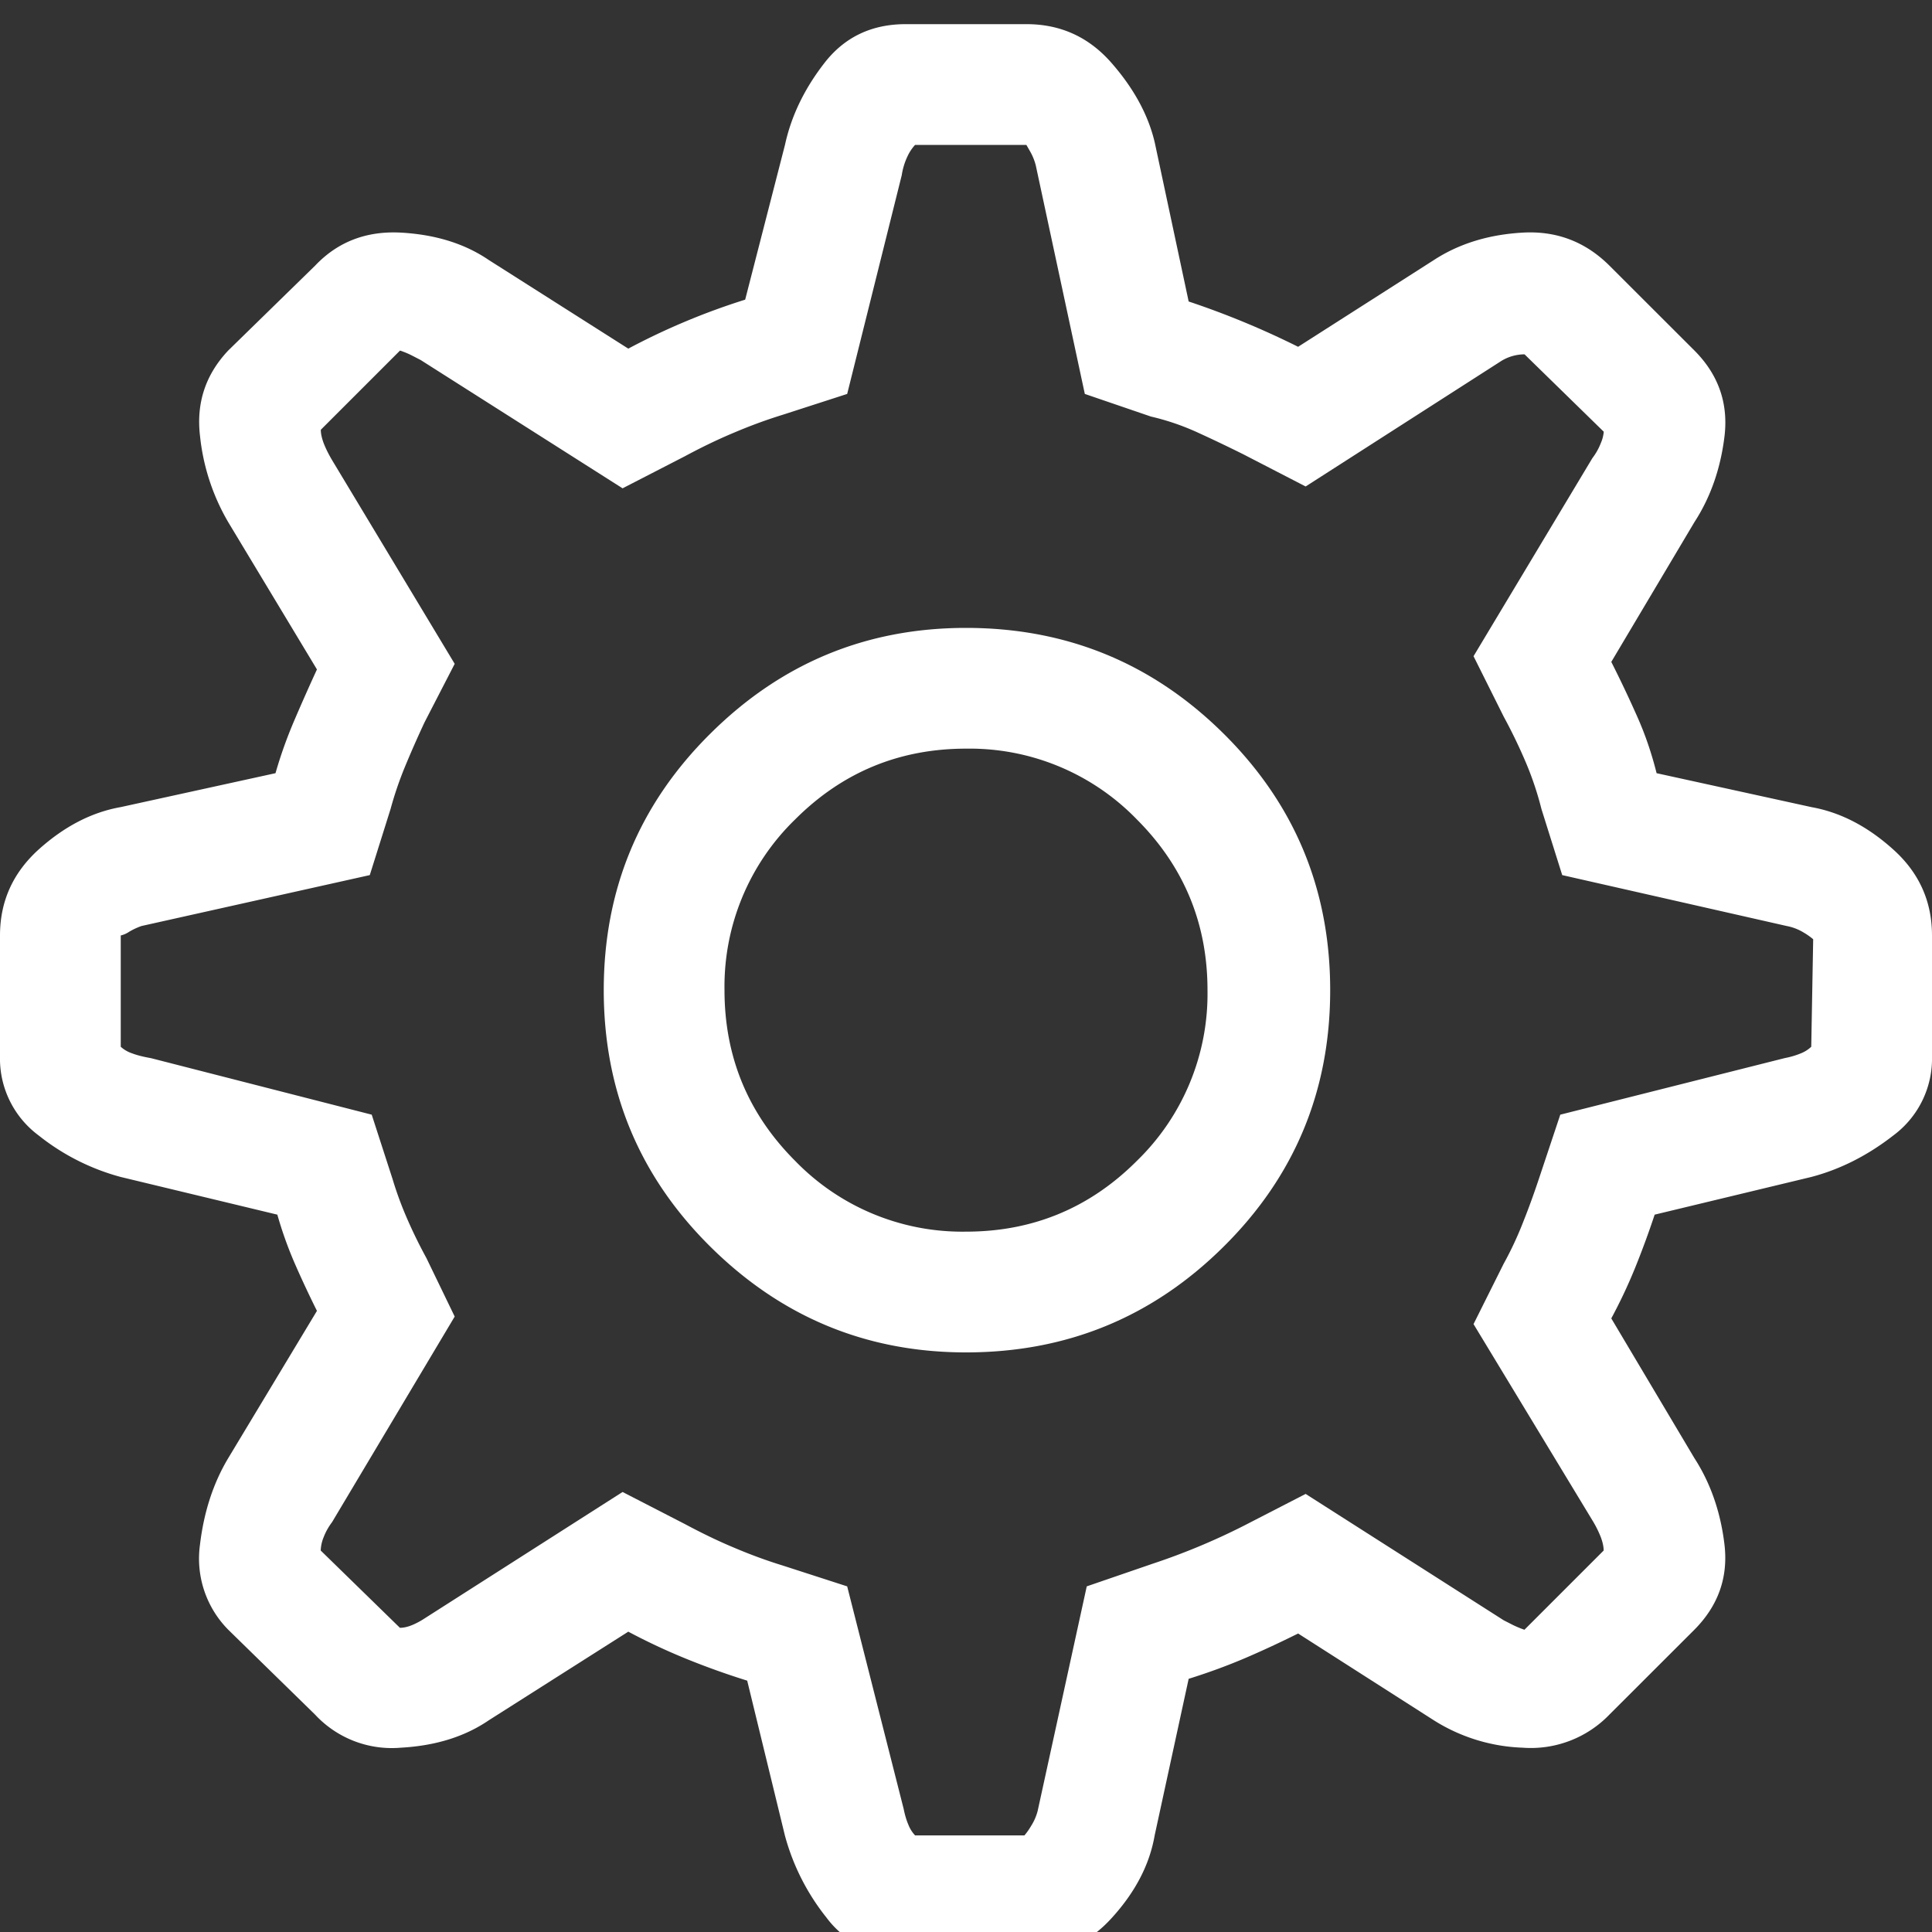 <svg width="20" height="20" xmlns="http://www.w3.org/2000/svg"><rect width="100%" height="100%" fill="#333333" stroke="none"/><path d="M18.75 8.355c.3.053.583.199.85.44.267.24.4.537.4.889v1.25a.99.99 0 0 1-.4.82c-.267.208-.55.351-.85.43l-1.621.39a9.12 9.12 0 0 1-.205.557 5.344 5.344 0 0 1-.244.517l.86 1.446c.168.26.272.56.312.898.039.339-.066.632-.313.88l-.879.878a1.129 1.129 0 0 1-.898.342 1.84 1.84 0 0 1-.918-.283l-1.406-.899c-.183.091-.365.176-.547.254-.183.078-.378.15-.586.215L11.953 19c-.052.3-.198.583-.44.85-.24.267-.536.4-.888.4h-1.25a.99.99 0 0 1-.82-.4 2.332 2.332 0 0 1-.43-.85l-.39-1.602a8.002 8.002 0 0 1-.626-.224 6.421 6.421 0 0 1-.605-.283l-1.445.918c-.248.169-.55.263-.909.283a1.084 1.084 0 0 1-.888-.342l-.899-.879a1.047 1.047 0 0 1-.293-.879c.04-.338.137-.638.293-.898l.918-1.524a10.757 10.757 0 0 1-.224-.478 4.038 4.038 0 0 1-.186-.518l-1.621-.39a2.332 2.332 0 0 1-.85-.43.99.99 0 0 1-.4-.82v-1.25c0-.352.133-.648.4-.89.267-.24.55-.386.85-.439l1.602-.351c.052-.182.117-.365.195-.547.078-.182.156-.358.234-.527l-.918-1.524a2.218 2.218 0 0 1-.293-.898c-.039-.339.059-.632.293-.88l.899-.878c.234-.247.53-.361.888-.342.358.02.661.114.909.283l1.445.918a7.1 7.1 0 0 1 1.21-.507L8.126 1.5c.065-.3.202-.583.41-.85.208-.267.488-.4.84-.4h1.25c.352 0 .645.133.879.4.234.267.384.544.45.83l.35 1.641a8.71 8.71 0 0 1 1.133.469l1.407-.899c.26-.169.566-.263.918-.283.351-.02.65.095.898.342l.88.879c.246.247.35.54.312.879-.04.338-.144.638-.313.898l-.86 1.446c.092.182.18.367.264.556.085.189.153.388.205.596l1.602.351zm0 2.48l.02-1.112a.687.687 0 0 0-.098-.069.521.521 0 0 0-.176-.068l-2.324-.527-.215-.684a3.298 3.298 0 0 0-.156-.469 5.478 5.478 0 0 0-.235-.488l-.312-.625 1.23-2.05a.632.632 0 0 0 .088-.157.374.374 0 0 0 .03-.117l-.82-.801a.464.464 0 0 0-.255.078l-2.011 1.29-.645-.333a15.34 15.34 0 0 0-.469-.224 2.539 2.539 0 0 0-.488-.167l-.684-.234-.507-2.363a.575.575 0 0 0-.059-.147l-.039-.068H9.473a.454.454 0 0 0-.078.117.694.694 0 0 0-.06.196L8.77 4.078l-.665.215c-.169.052-.338.114-.507.186-.17.071-.339.153-.508.244l-.645.332-2.09-1.328-.097-.05a.895.895 0 0 0-.117-.048l-.82.82c0 .04.01.085.029.137.02.052.048.11.087.176l1.27 2.11-.312.605c-.079.169-.147.325-.206.468a3.72 3.72 0 0 0-.146.43l-.215.684-2.363.527a.716.716 0 0 0-.127.059.265.265 0 0 1-.088.039v1.152a.327.327 0 0 0 .117.068c.052.02.117.036.196.05l2.285.585.215.664c.039.13.087.264.146.4.059.137.127.277.205.42l.293.606-1.27 2.129a.632.632 0 0 0-.087.156.398.398 0 0 0-.03.137l.82.8c.04 0 .082-.01.128-.029a.787.787 0 0 0 .127-.068l2.05-1.309.645.332c.17.091.338.173.508.244.169.072.338.134.507.186l.665.215.585 2.305c.013.065.03.12.05.166a.34.34 0 0 0 .068.107h1.132a.687.687 0 0 0 .069-.098.545.545 0 0 0 .068-.156l.508-2.324.684-.235a6.854 6.854 0 0 0 .937-.39l.645-.332 2.05 1.308.098.05c.04.019.078.035.117.048l.82-.82c0-.04-.01-.085-.029-.137a1.101 1.101 0 0 0-.088-.176l-1.23-2.031.312-.625c.079-.143.147-.29.205-.44.06-.15.114-.302.166-.458l.215-.645 2.325-.586a.847.847 0 0 0 .166-.049.34.34 0 0 0 .107-.068zM10 6.5c1.042 0 1.93.365 2.666 1.094.736.729 1.104 1.614 1.104 2.656s-.368 1.927-1.104 2.656C11.93 13.636 11.042 14 10 14c-1.029 0-1.91-.365-2.646-1.094-.736-.729-1.104-1.614-1.104-2.656s.368-1.927 1.104-2.656C8.089 6.864 8.97 6.5 10 6.5zm0 6.25c.69 0 1.28-.244 1.768-.732a2.409 2.409 0 0 0 .732-1.768c0-.69-.244-1.28-.732-1.768A2.409 2.409 0 0 0 10 7.75c-.69 0-1.28.244-1.768.732A2.409 2.409 0 0 0 7.5 10.25c0 .69.244 1.28.732 1.768A2.409 2.409 0 0 0 10 12.75z" fill="#FFF" fill-rule="evenodd"/></svg>
